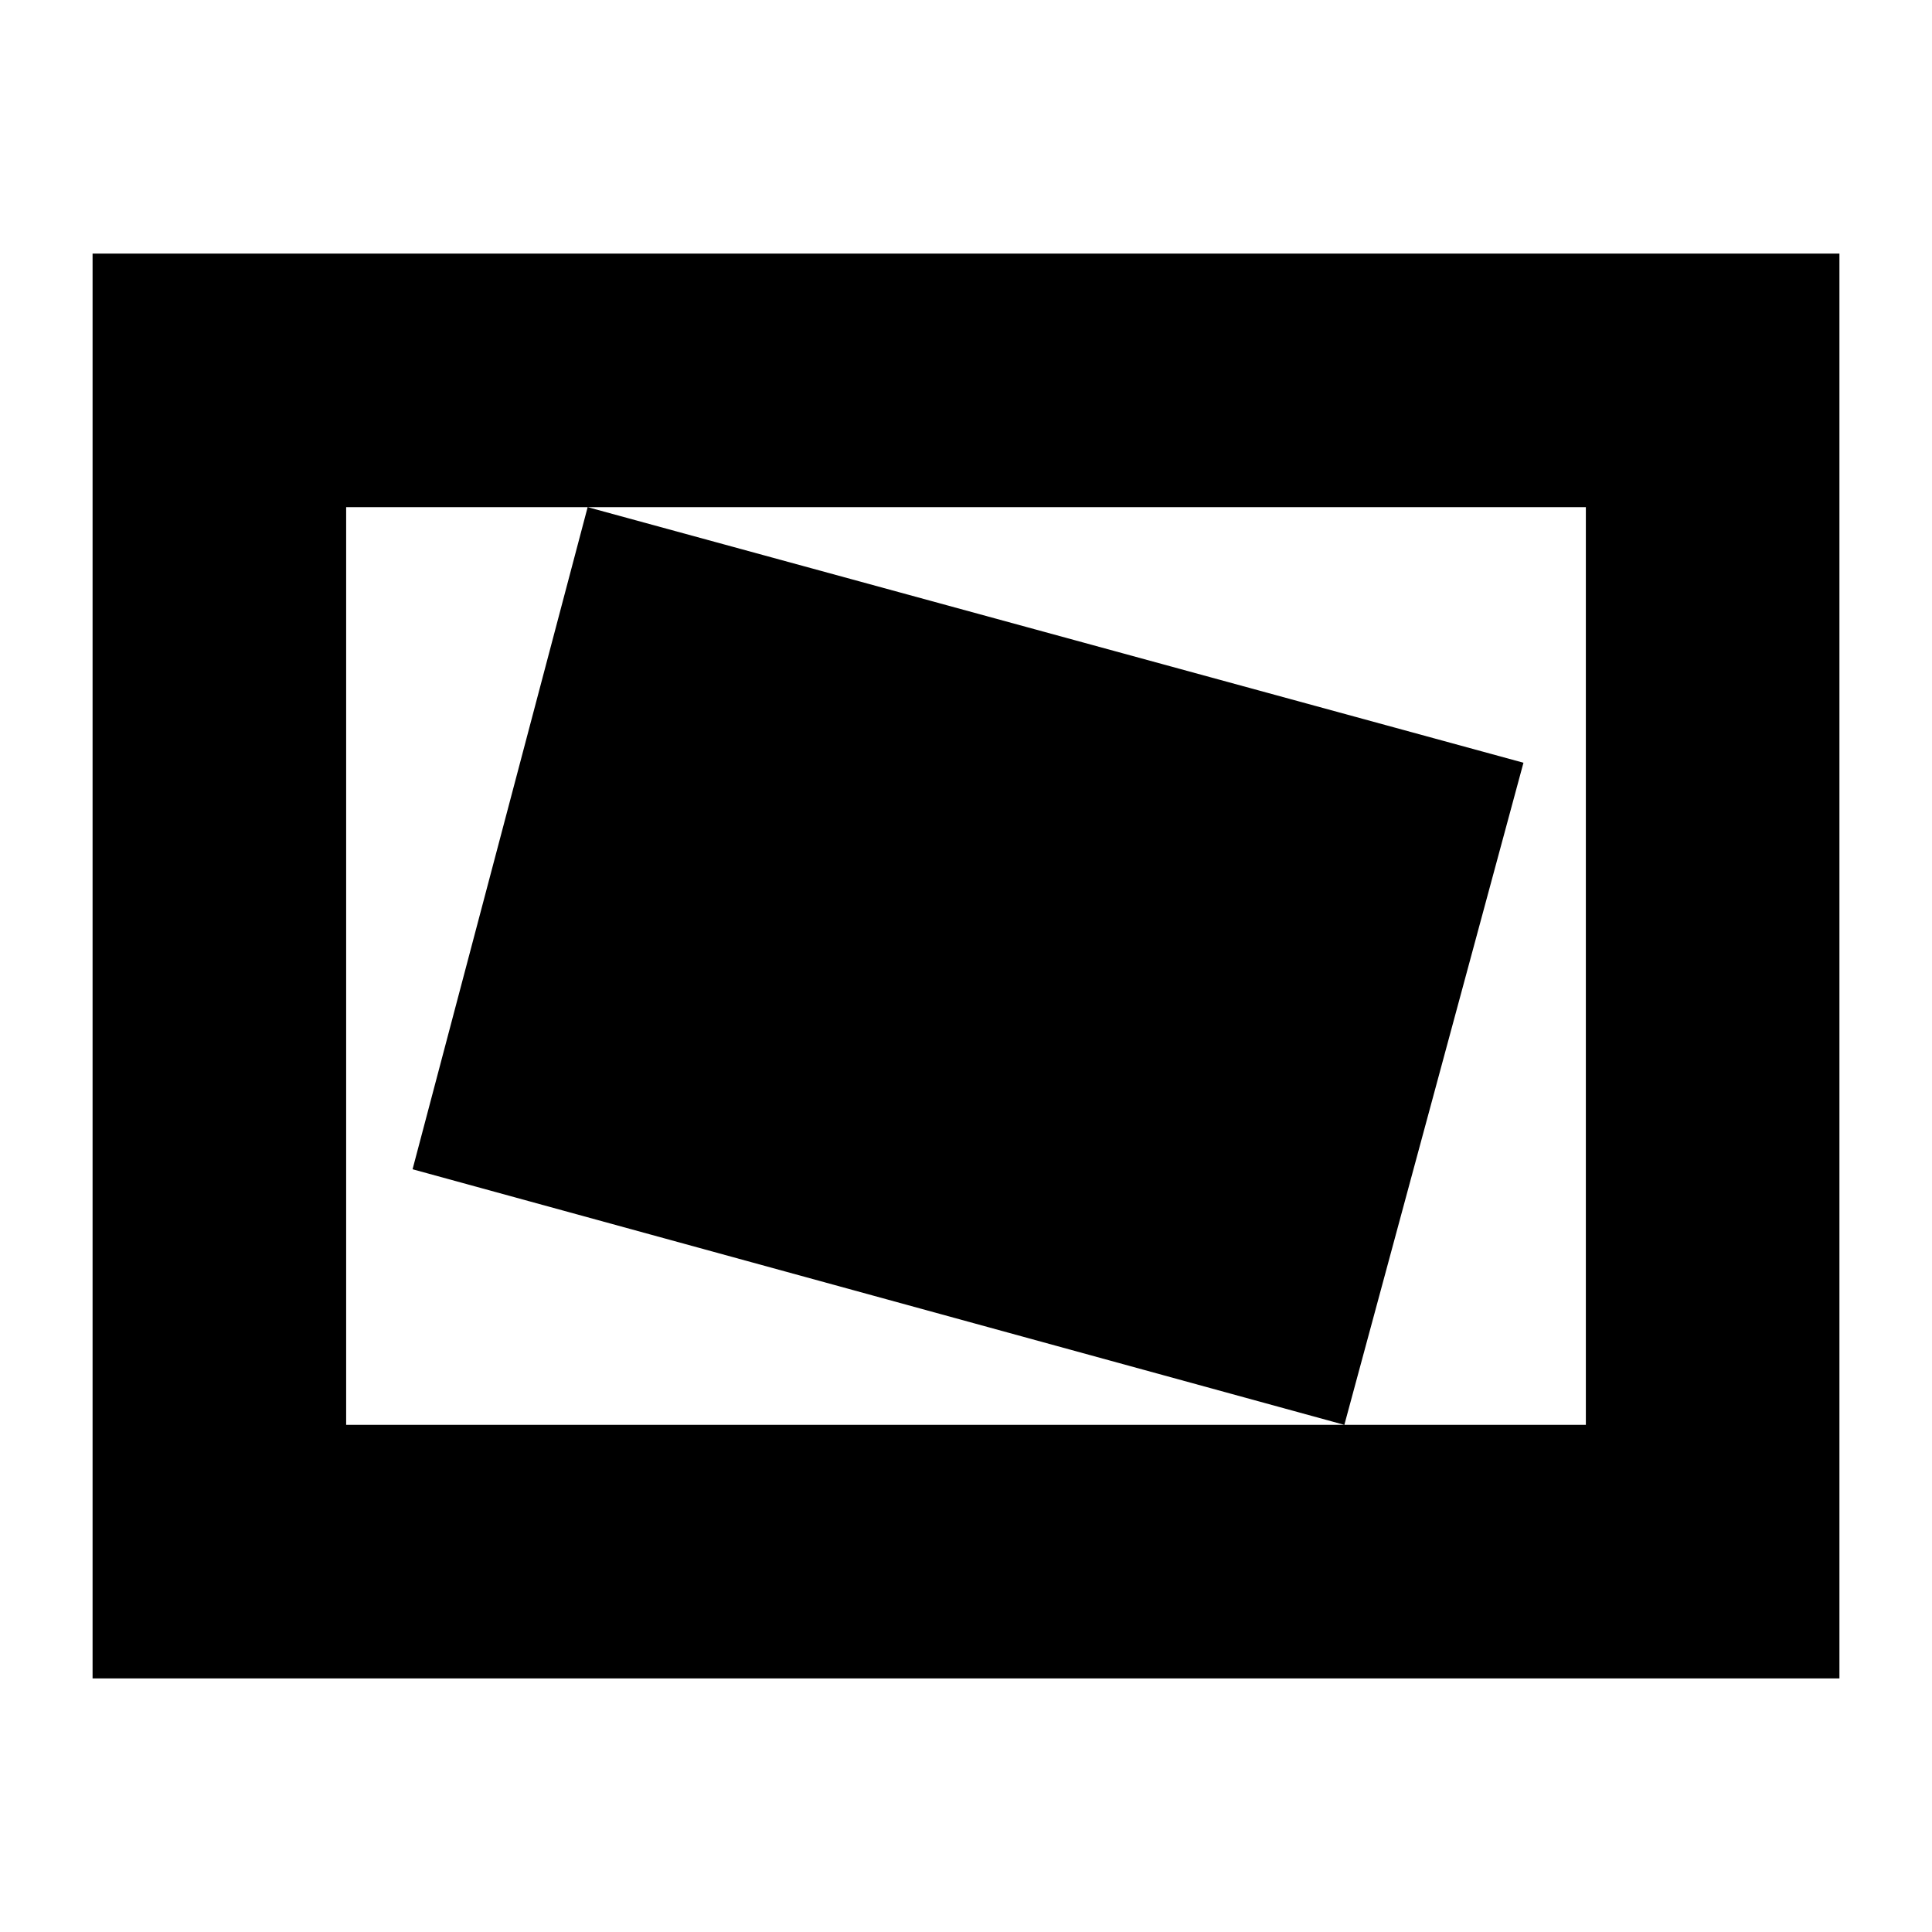 <svg xmlns="http://www.w3.org/2000/svg" height="24" viewBox="0 -960 960 960" width="24"><path d="M481-480Zm187 228 89-329-465-127-87 329 463 127ZM46-126v-708h868v708H46Zm126-126h616v-456H172v456Zm0 0v-456 456Z"/></svg>